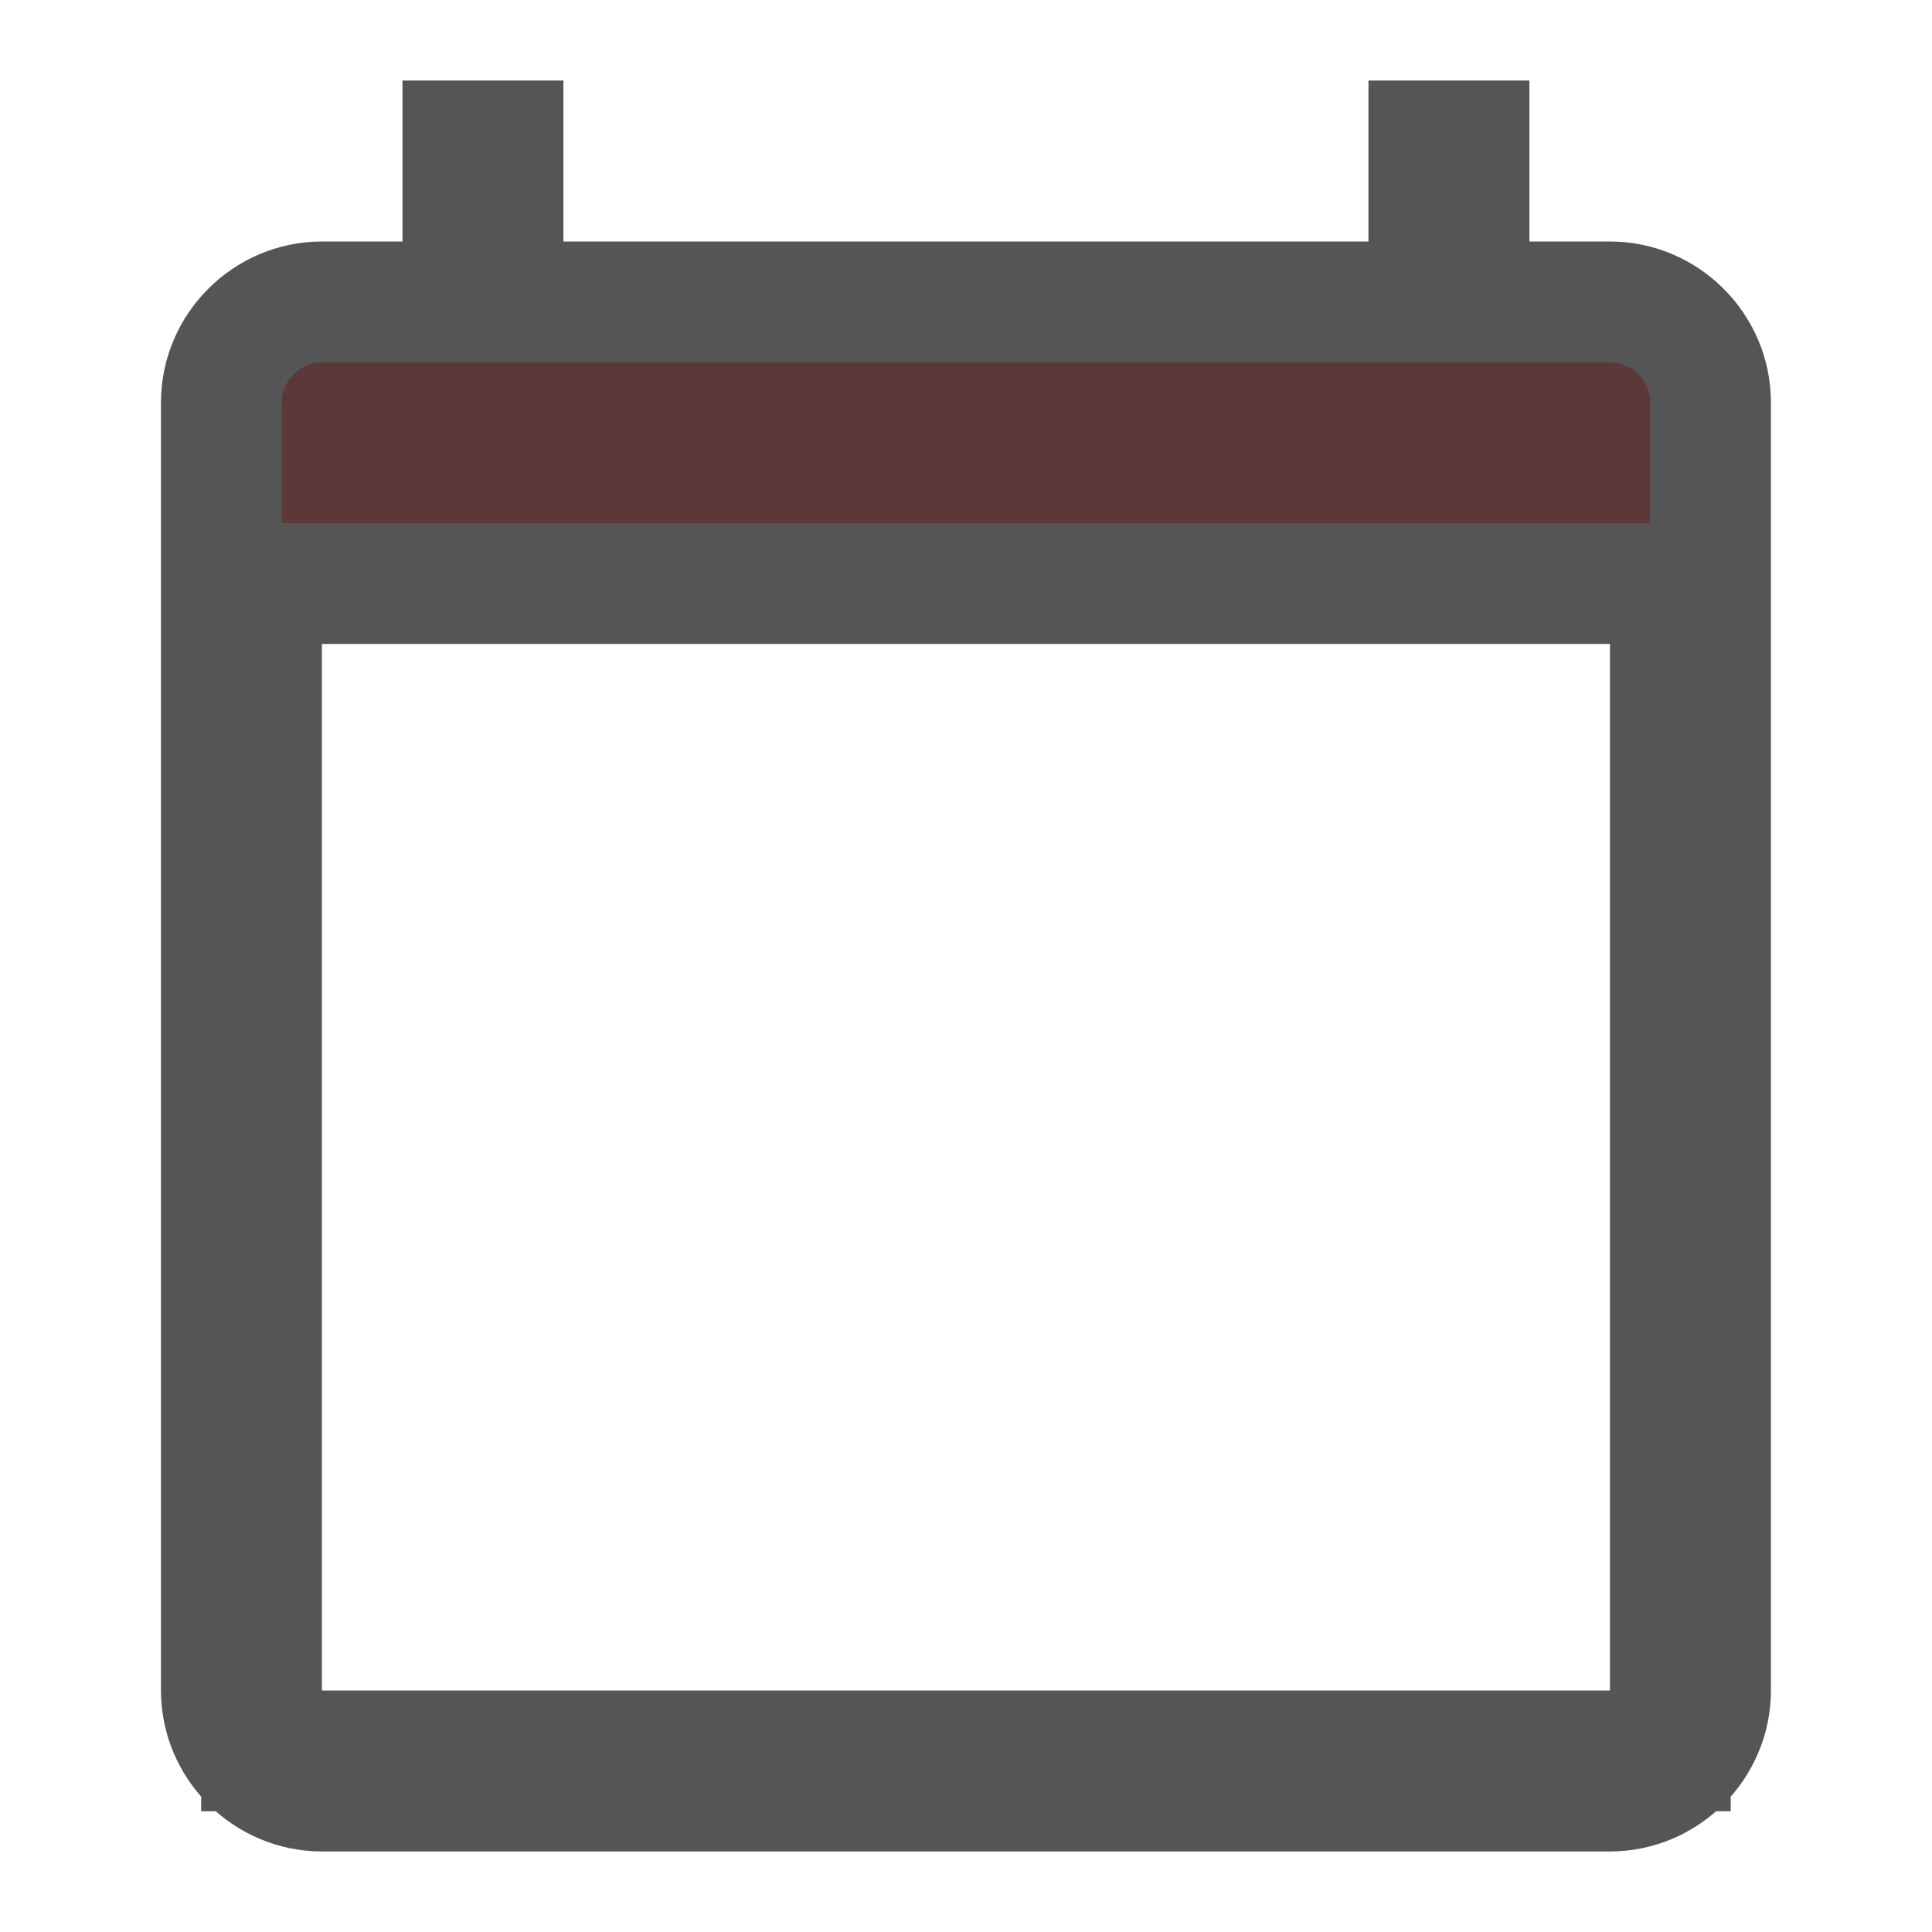<svg width="16" height="16" viewBox="0 0 16 16" fill="none" xmlns="http://www.w3.org/2000/svg">
<path d="M12.166 2V2.5H12.666H13.333C13.79 2.5 14.166 2.876 14.166 3.333V14C14.166 14.457 13.79 14.833 13.333 14.833H2.666C2.209 14.833 1.833 14.457 1.833 14V3.333C1.833 2.876 2.209 2.5 2.666 2.5H3.333H3.833V2V1.167H4.166V2V2.5H4.666H11.333H11.833V2V1.167H12.166V2ZM13.333 14.5H13.833V14V5.333V4.833H13.333H2.666H2.166V5.333V14V14.5H2.666H13.333Z" fill="#5C3939" stroke="#555555"/>
</svg>
